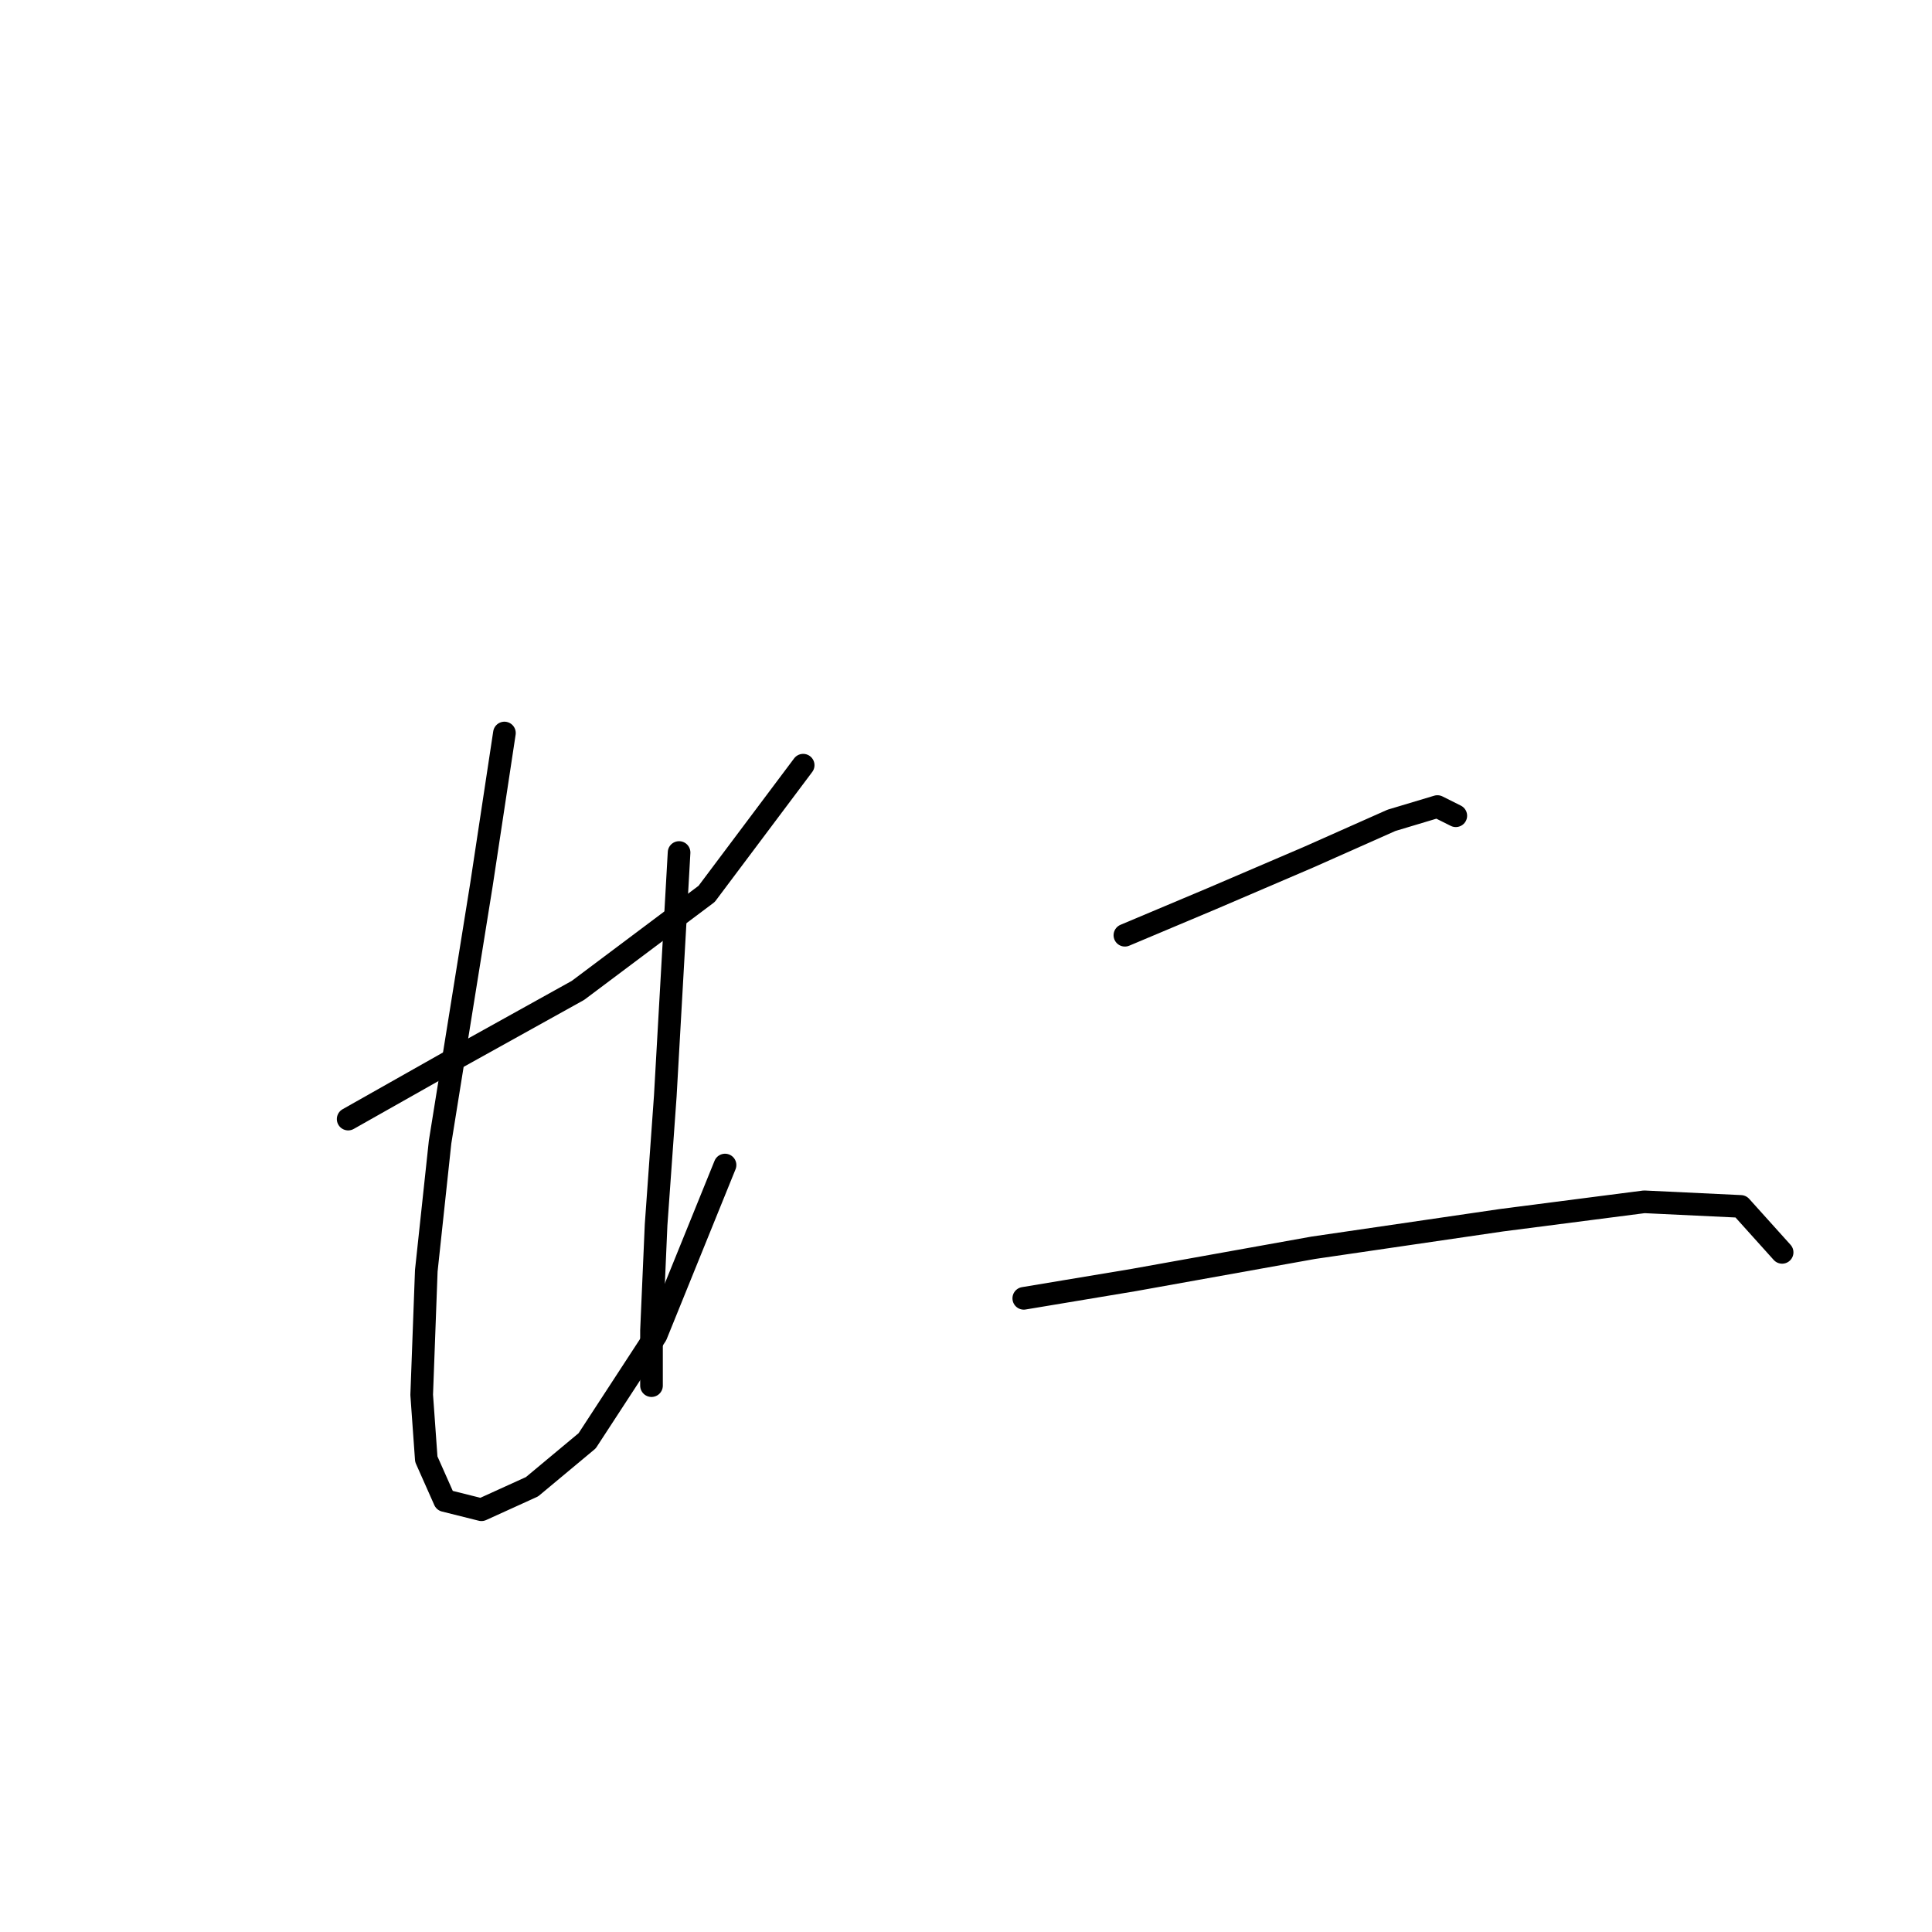 <?xml version="1.0" standalone="no"?>
    <svg width="256" height="256" xmlns="http://www.w3.org/2000/svg" version="1.1">
    <polyline stroke="black" stroke-width="3" stroke-linecap="round" fill="transparent" stroke-linejoin="round" points="46.133 148.284 60.14 140.367 76.583 131.232 93.635 118.443 106.424 101.391 106.424 101.391 " />
        <polyline stroke="black" stroke-width="3" stroke-linecap="round" fill="transparent" stroke-linejoin="round" points="66.839 97.128 63.794 117.225 58.313 151.329 56.486 168.381 55.877 184.823 56.486 193.349 58.922 198.83 63.794 200.048 70.493 197.003 77.801 190.913 86.936 176.907 96.071 154.374 96.071 154.374 " />
        <polyline stroke="black" stroke-width="3" stroke-linecap="round" fill="transparent" stroke-linejoin="round" points="89.981 112.962 88.154 145.239 86.936 162.291 86.327 176.298 86.327 183.605 86.327 183.605 " />
        <polyline stroke="black" stroke-width="3" stroke-linecap="round" fill="transparent" stroke-linejoin="round" points="149.054 123.924 160.625 119.052 173.413 113.571 184.375 108.699 190.465 106.872 192.901 108.09 192.901 108.09 " />
        <polyline stroke="black" stroke-width="3" stroke-linecap="round" fill="transparent" stroke-linejoin="round" points="135.656 172.035 150.272 169.599 174.022 165.336 198.991 161.682 217.87 159.246 230.659 159.855 236.14 165.945 236.14 165.945 " />
        </svg>